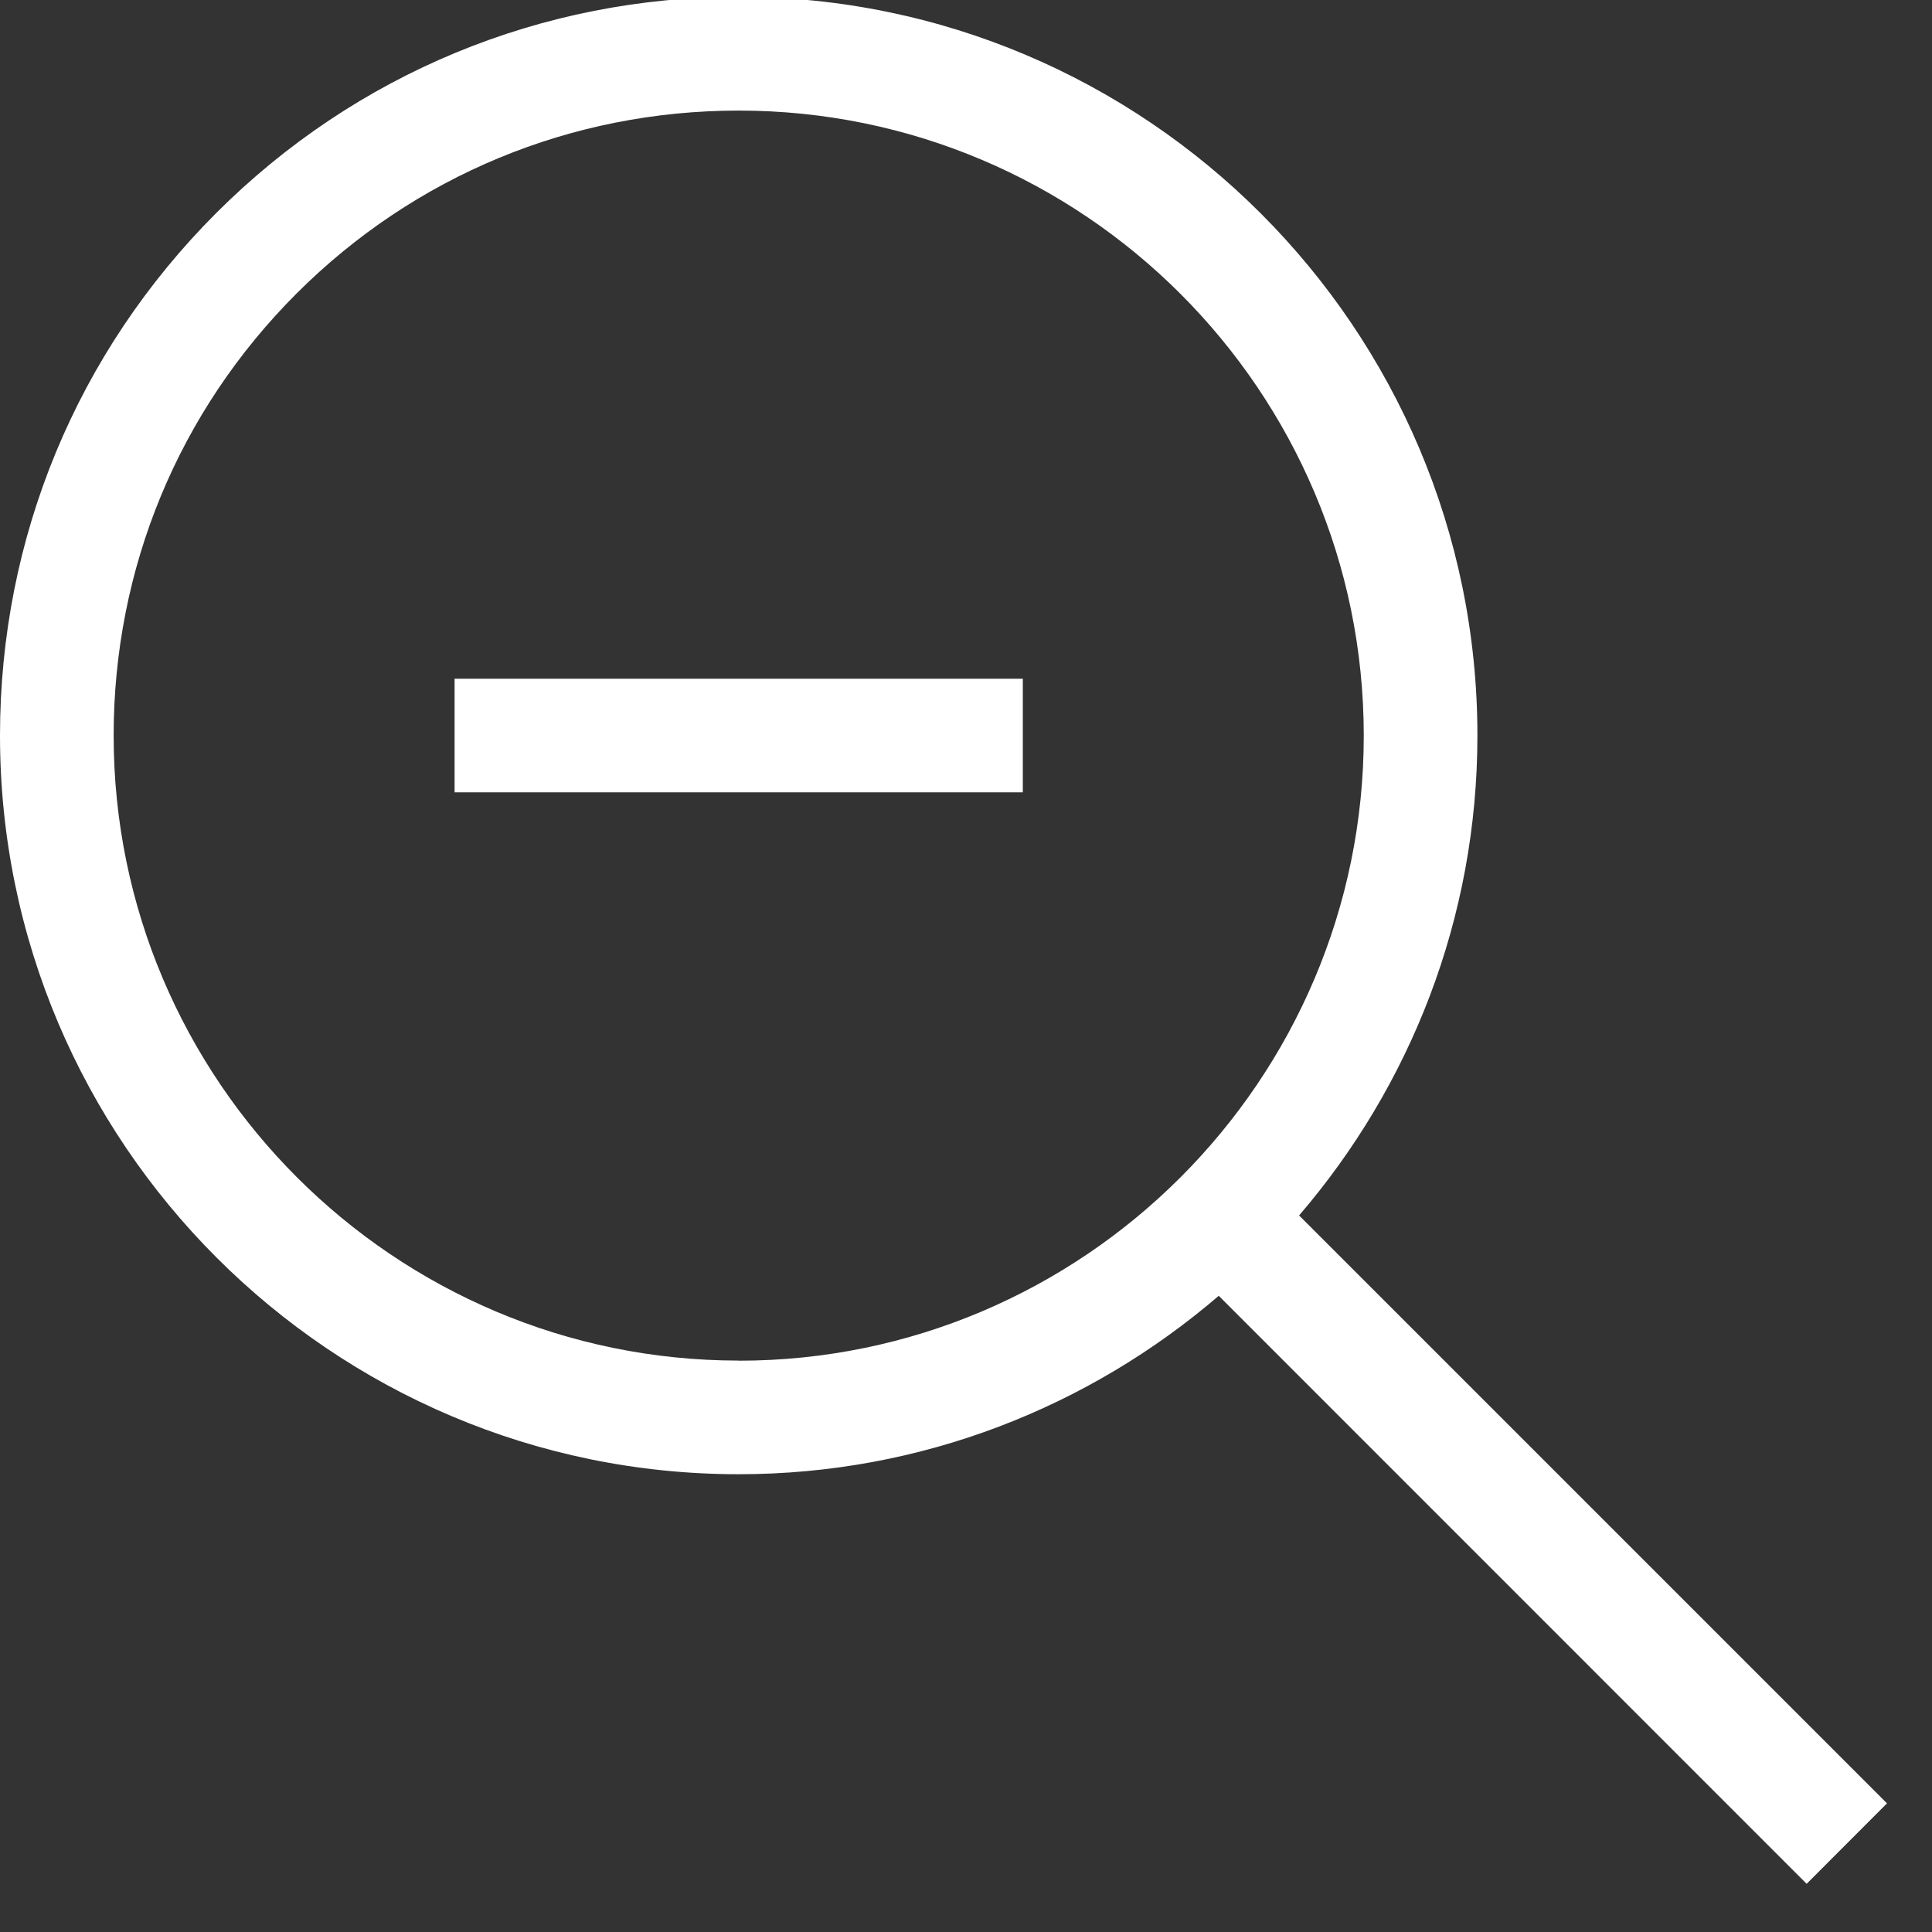 <svg xmlns="http://www.w3.org/2000/svg" width="17" height="17" viewBox="0 0 17 17"><rect x="0" y="0" width="17" height="17" fill="#333333" stroke="none"/><title>zoom-out</title><path fill="#fff" d="M16.604 15.868l-5.173-5.173C12.407 9.558 13 8.085 13 6.472c0-3.584-2.916-6.5-6.5-6.5-1.736 0-3.37.676-4.598 1.903C.675 3.103 0 4.735 0 6.472c0 3.584 2.916 6.5 6.5 6.5 1.612 0 3.087-.594 4.224-1.57l5.173 5.174.707-.708zM6.5 11.972c-3.032 0-5.5-2.467-5.5-5.5 0-1.47.57-2.85 1.61-3.89C3.648 1.545 5.03.973 6.5.973c3.032 0 5.5 2.467 5.5 5.5 0 3.032-2.468 5.5-5.5 5.5zm-2.5-6h5v1H4v-1z"/></svg>